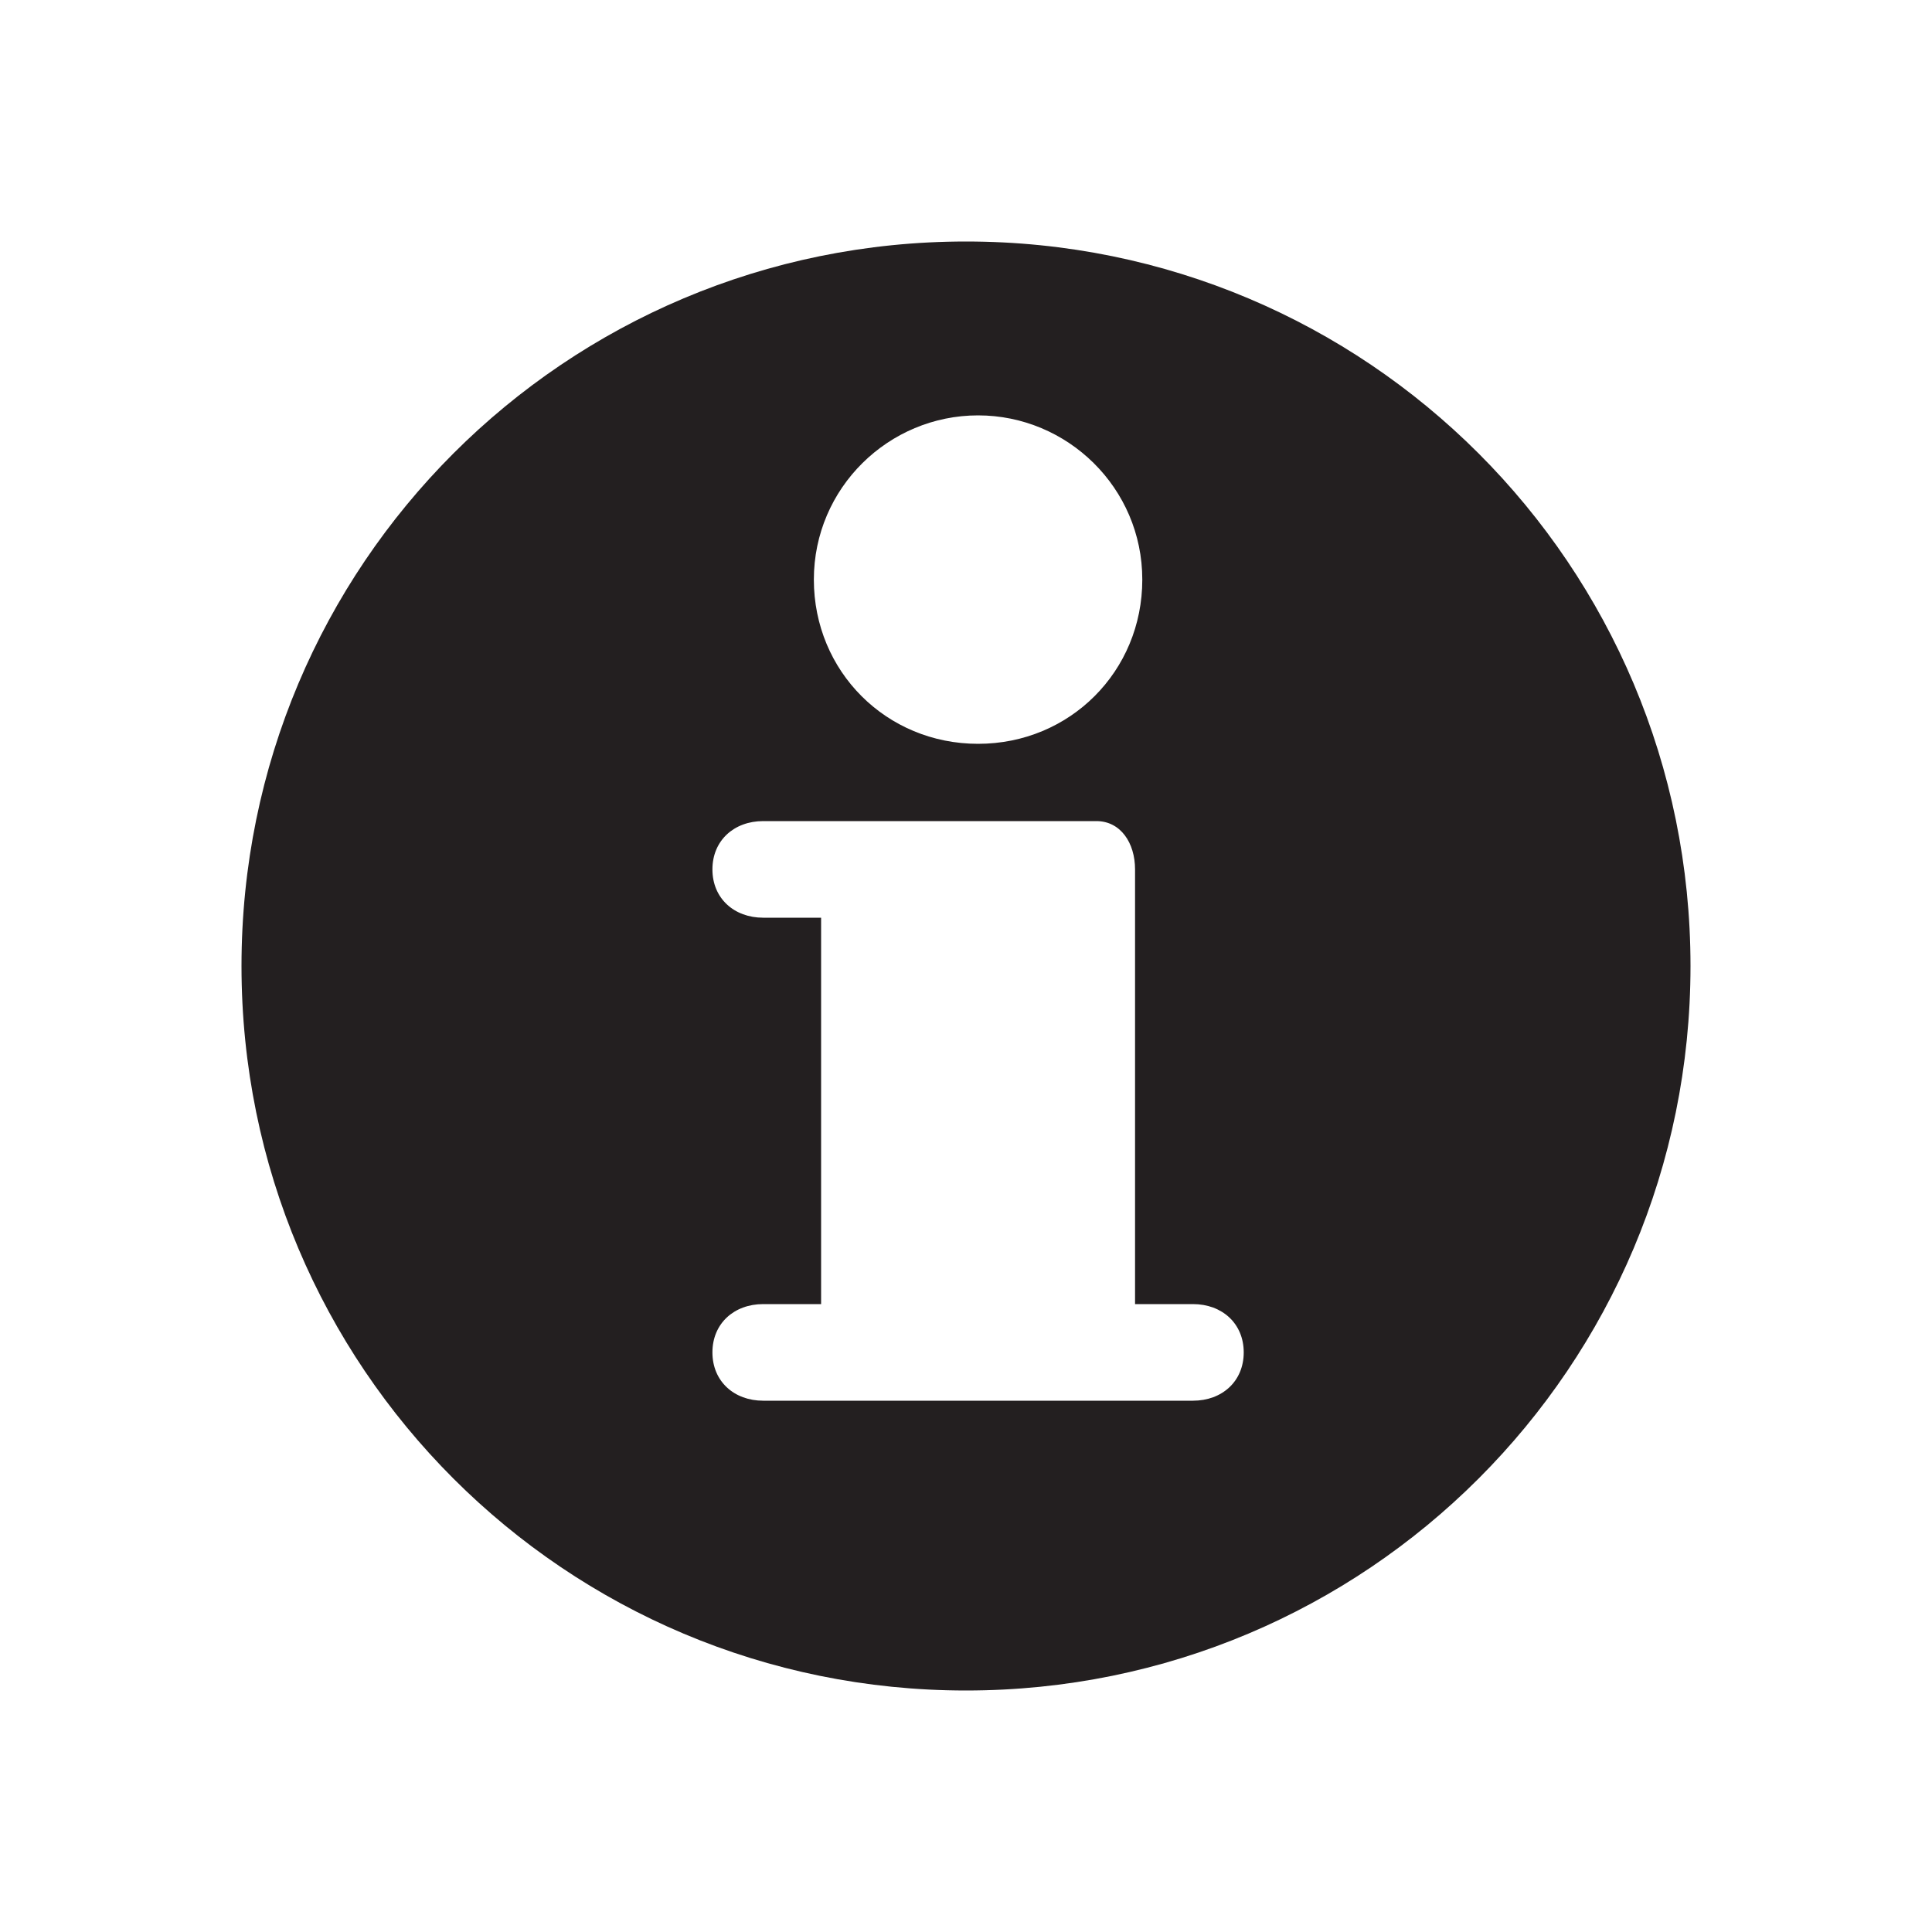 <svg xmlns="http://www.w3.org/2000/svg" viewBox="0 0 80 80"><path fill="#231F20" d="M40 10c-16.6 0-30 13.4-30 30s13.4 30 30 30 30-13.4 30-30-13.4-30-30-30zm.5 7.2c3.7 0 6.8 3 6.8 6.8s-3 6.8-6.8 6.8-6.8-3-6.8-6.8 3.1-6.8 6.8-6.8zM49.4 58H31.6c-1.2 0-2.1-.8-2.1-2s.9-2 2.1-2H34V38h-2.4c-1.2 0-2.1-.8-2.1-2s.9-2 2.1-2h13.8c1 0 1.6.9 1.6 2v18h2.4c1.2 0 2.1.8 2.1 2s-.9 2-2.1 2z"/></svg>